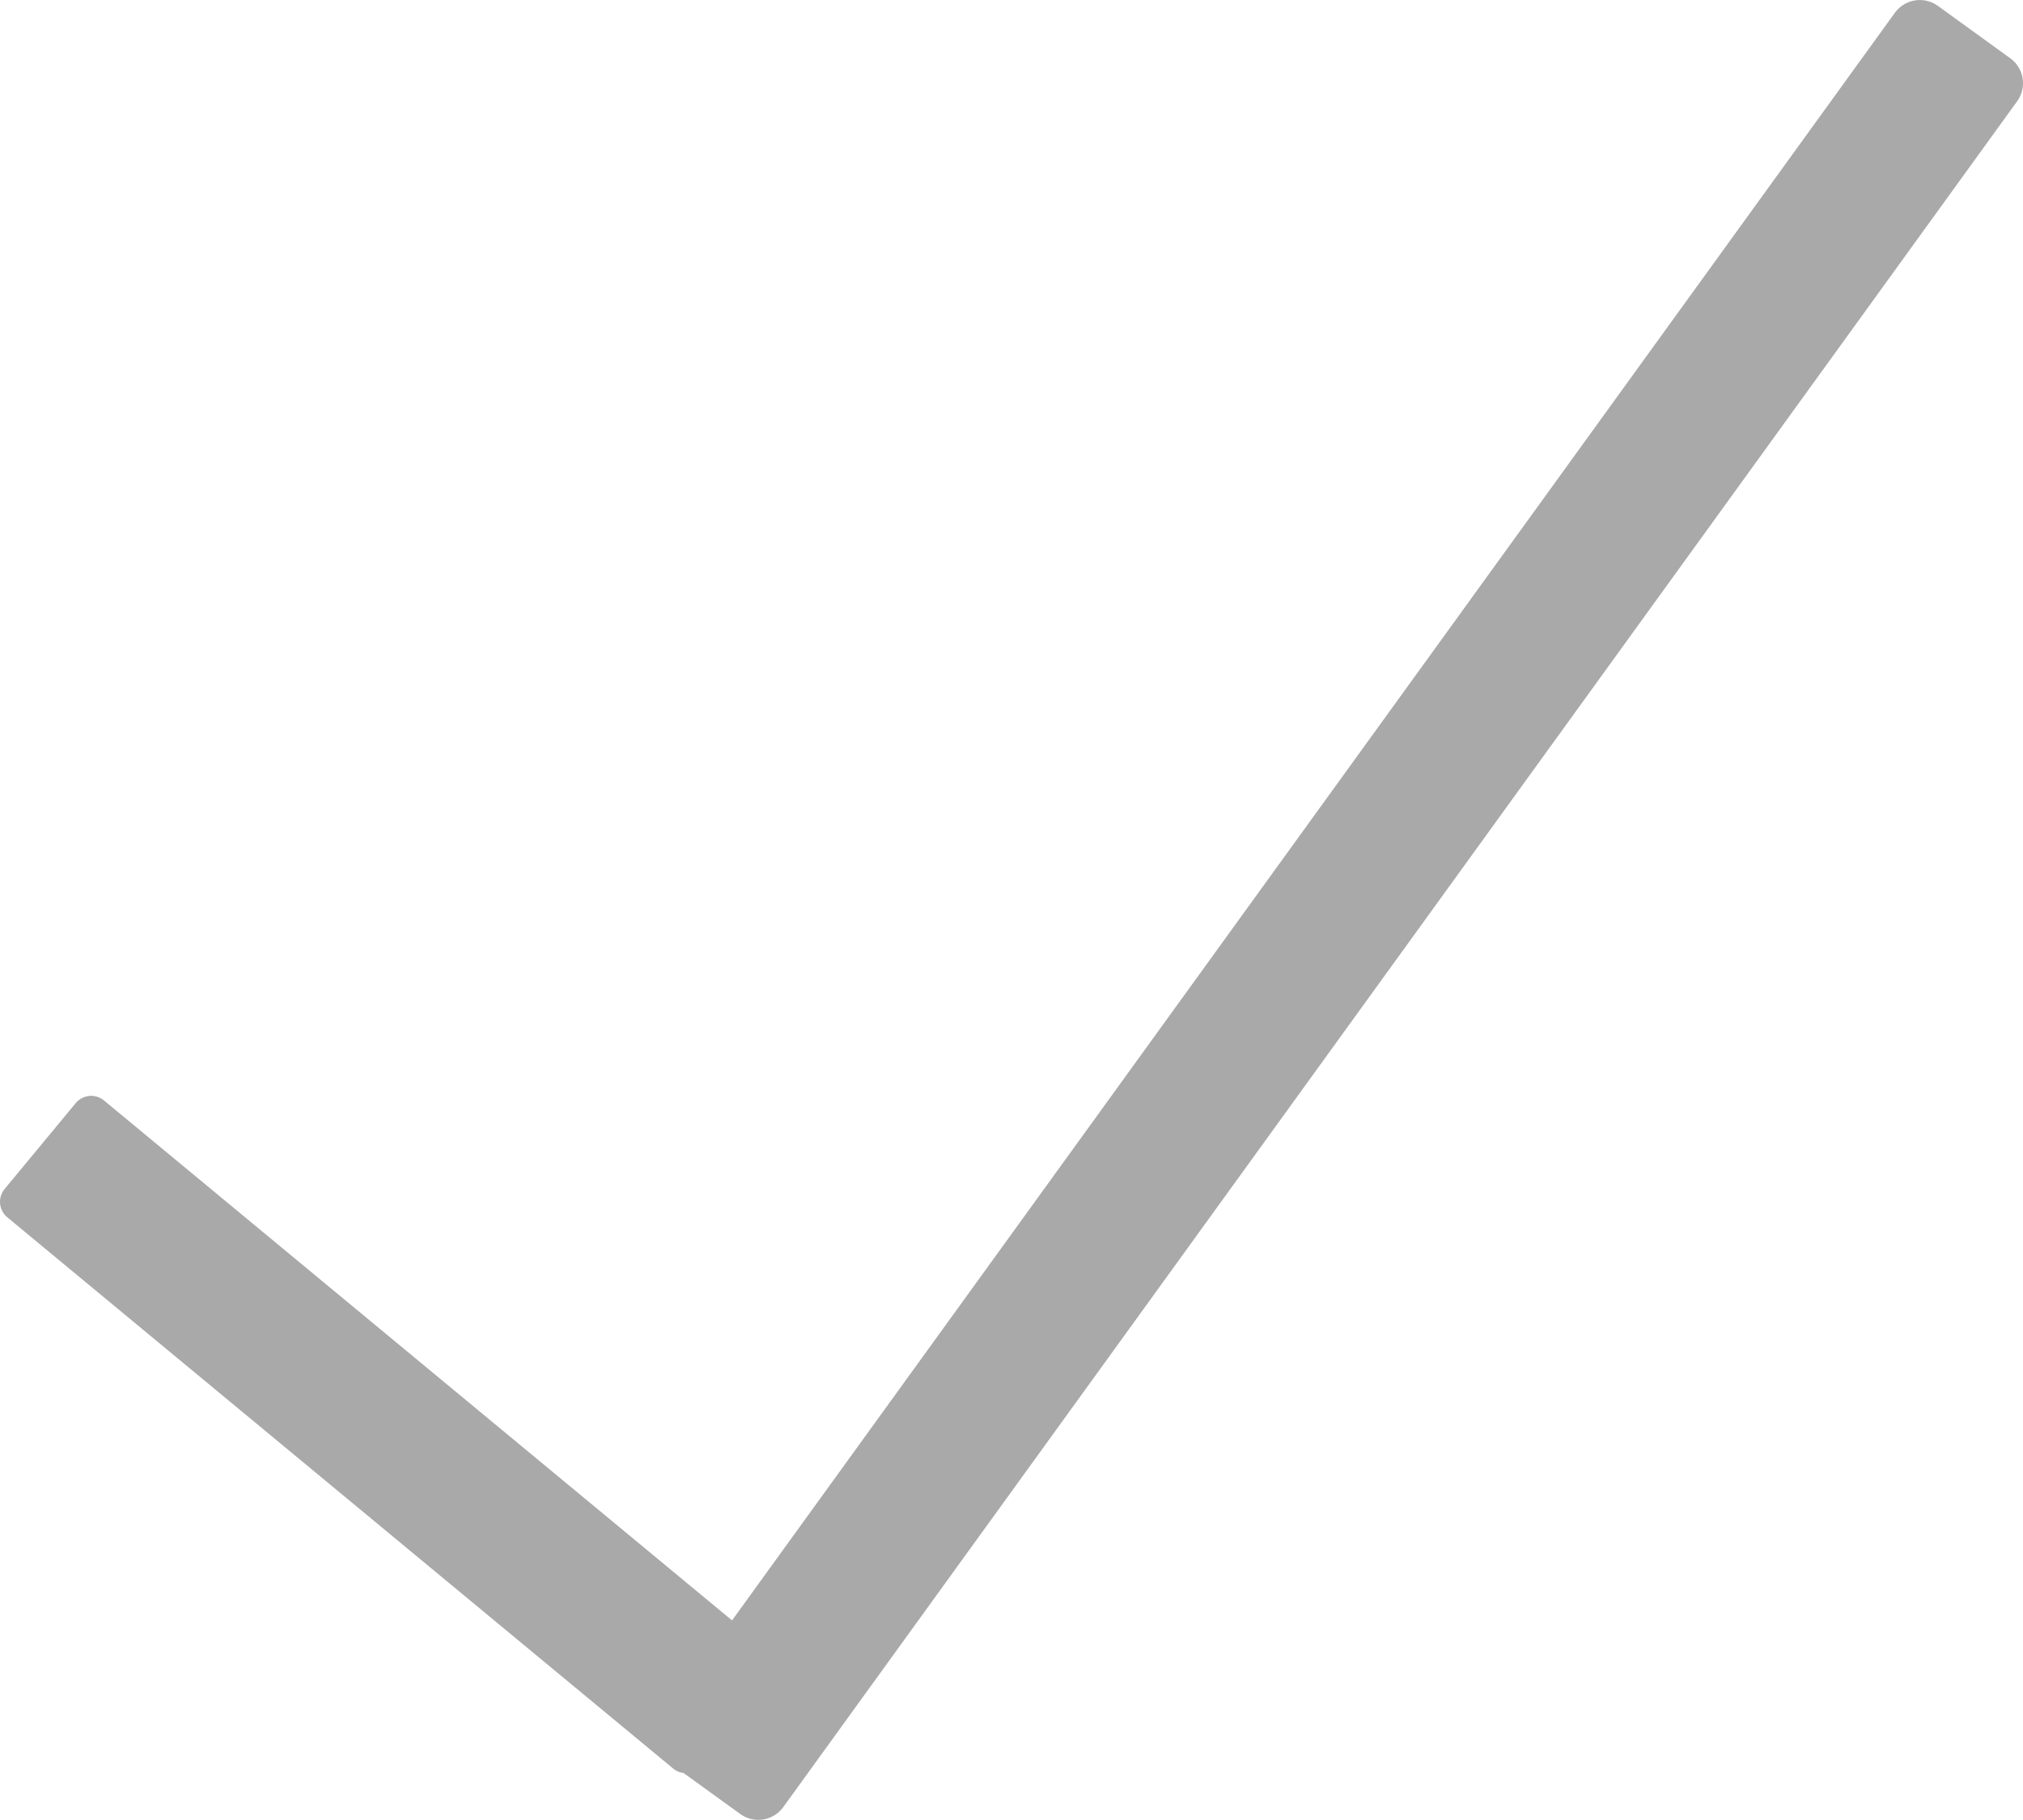 <?xml version="1.0" encoding="UTF-8" standalone="no"?>
<svg
   xmlns:dc="http://purl.org/dc/elements/1.1/"
   xmlns:cc="http://creativecommons.org/ns#"
   xmlns:rdf="http://www.w3.org/1999/02/22-rdf-syntax-ns#"
   xmlns:svg="http://www.w3.org/2000/svg"
   xmlns="http://www.w3.org/2000/svg"
   xmlns:sodipodi="http://sodipodi.sourceforge.net/DTD/sodipodi-0.dtd"
   xmlns:inkscape="http://www.inkscape.org/namespaces/inkscape"
   sodipodi:docname="silver-checkmark.svg"
   inkscape:version="1.0 (4035a4fb49, 2020-05-01)"
   id="svg8"
   version="1.1"
   viewBox="0 0 65.718 59.115"
   height="59.115mm"
   width="65.718mm">
  <defs
     id="defs2" />
  <sodipodi:namedview
     inkscape:window-maximized="1"
     inkscape:window-y="-9"
     inkscape:window-x="-9"
     inkscape:window-height="1001"
     inkscape:window-width="1920"
     fit-margin-bottom="0"
     fit-margin-right="0"
     fit-margin-left="0"
     fit-margin-top="0"
     showgrid="false"
     inkscape:document-rotation="0"
     inkscape:current-layer="g1441"
     inkscape:document-units="mm"
     inkscape:cy="148.26157"
     inkscape:cx="57.835774"
     inkscape:zoom="1.8471046"
     inkscape:pageshadow="2"
     inkscape:pageopacity="0"
     borderopacity="1.0"
     bordercolor="#666666"
     pagecolor="#838383"
     id="base" />
  <g
     transform="translate(-4.98,-6.947)"
     id="layer1"
     inkscape:groupmode="layer"
     inkscape:label="Layer 1">
    <g
       id="g1441">
      <g
         transform="translate(-3.175,-3.704)"
         id="g1445"
         style="fill:#a9a9a9;stroke:#a9a9a9;stroke-opacity:1;fill-opacity:1">
        <rect
           transform="rotate(35.881)"
           rx="0"
           y="-31.892"
           x="63.968"
           height="68.391"
           width="2.903"
           id="rect1404"
           style="fill:#a9a9a9;stroke:#a9a9a9;stroke-width:2;stroke-linejoin:round;stroke-miterlimit:4;stroke-dasharray:none;stroke-dashoffset:0;stroke-opacity:1;fill-opacity:1" />
        <rect
           transform="rotate(39.618)"
           y="29.04"
           x="38.471"
           height="3.62"
           width="28.078"
           id="rect1436"
           style="fill:#a9a9a9;stroke:#a9a9a9;stroke-width:1.307;stroke-linejoin:round;stroke-miterlimit:4;stroke-dasharray:none;stroke-dashoffset:0;stroke-opacity:1;fill-opacity:1" />
      </g>
    </g>
  </g>
</svg>

